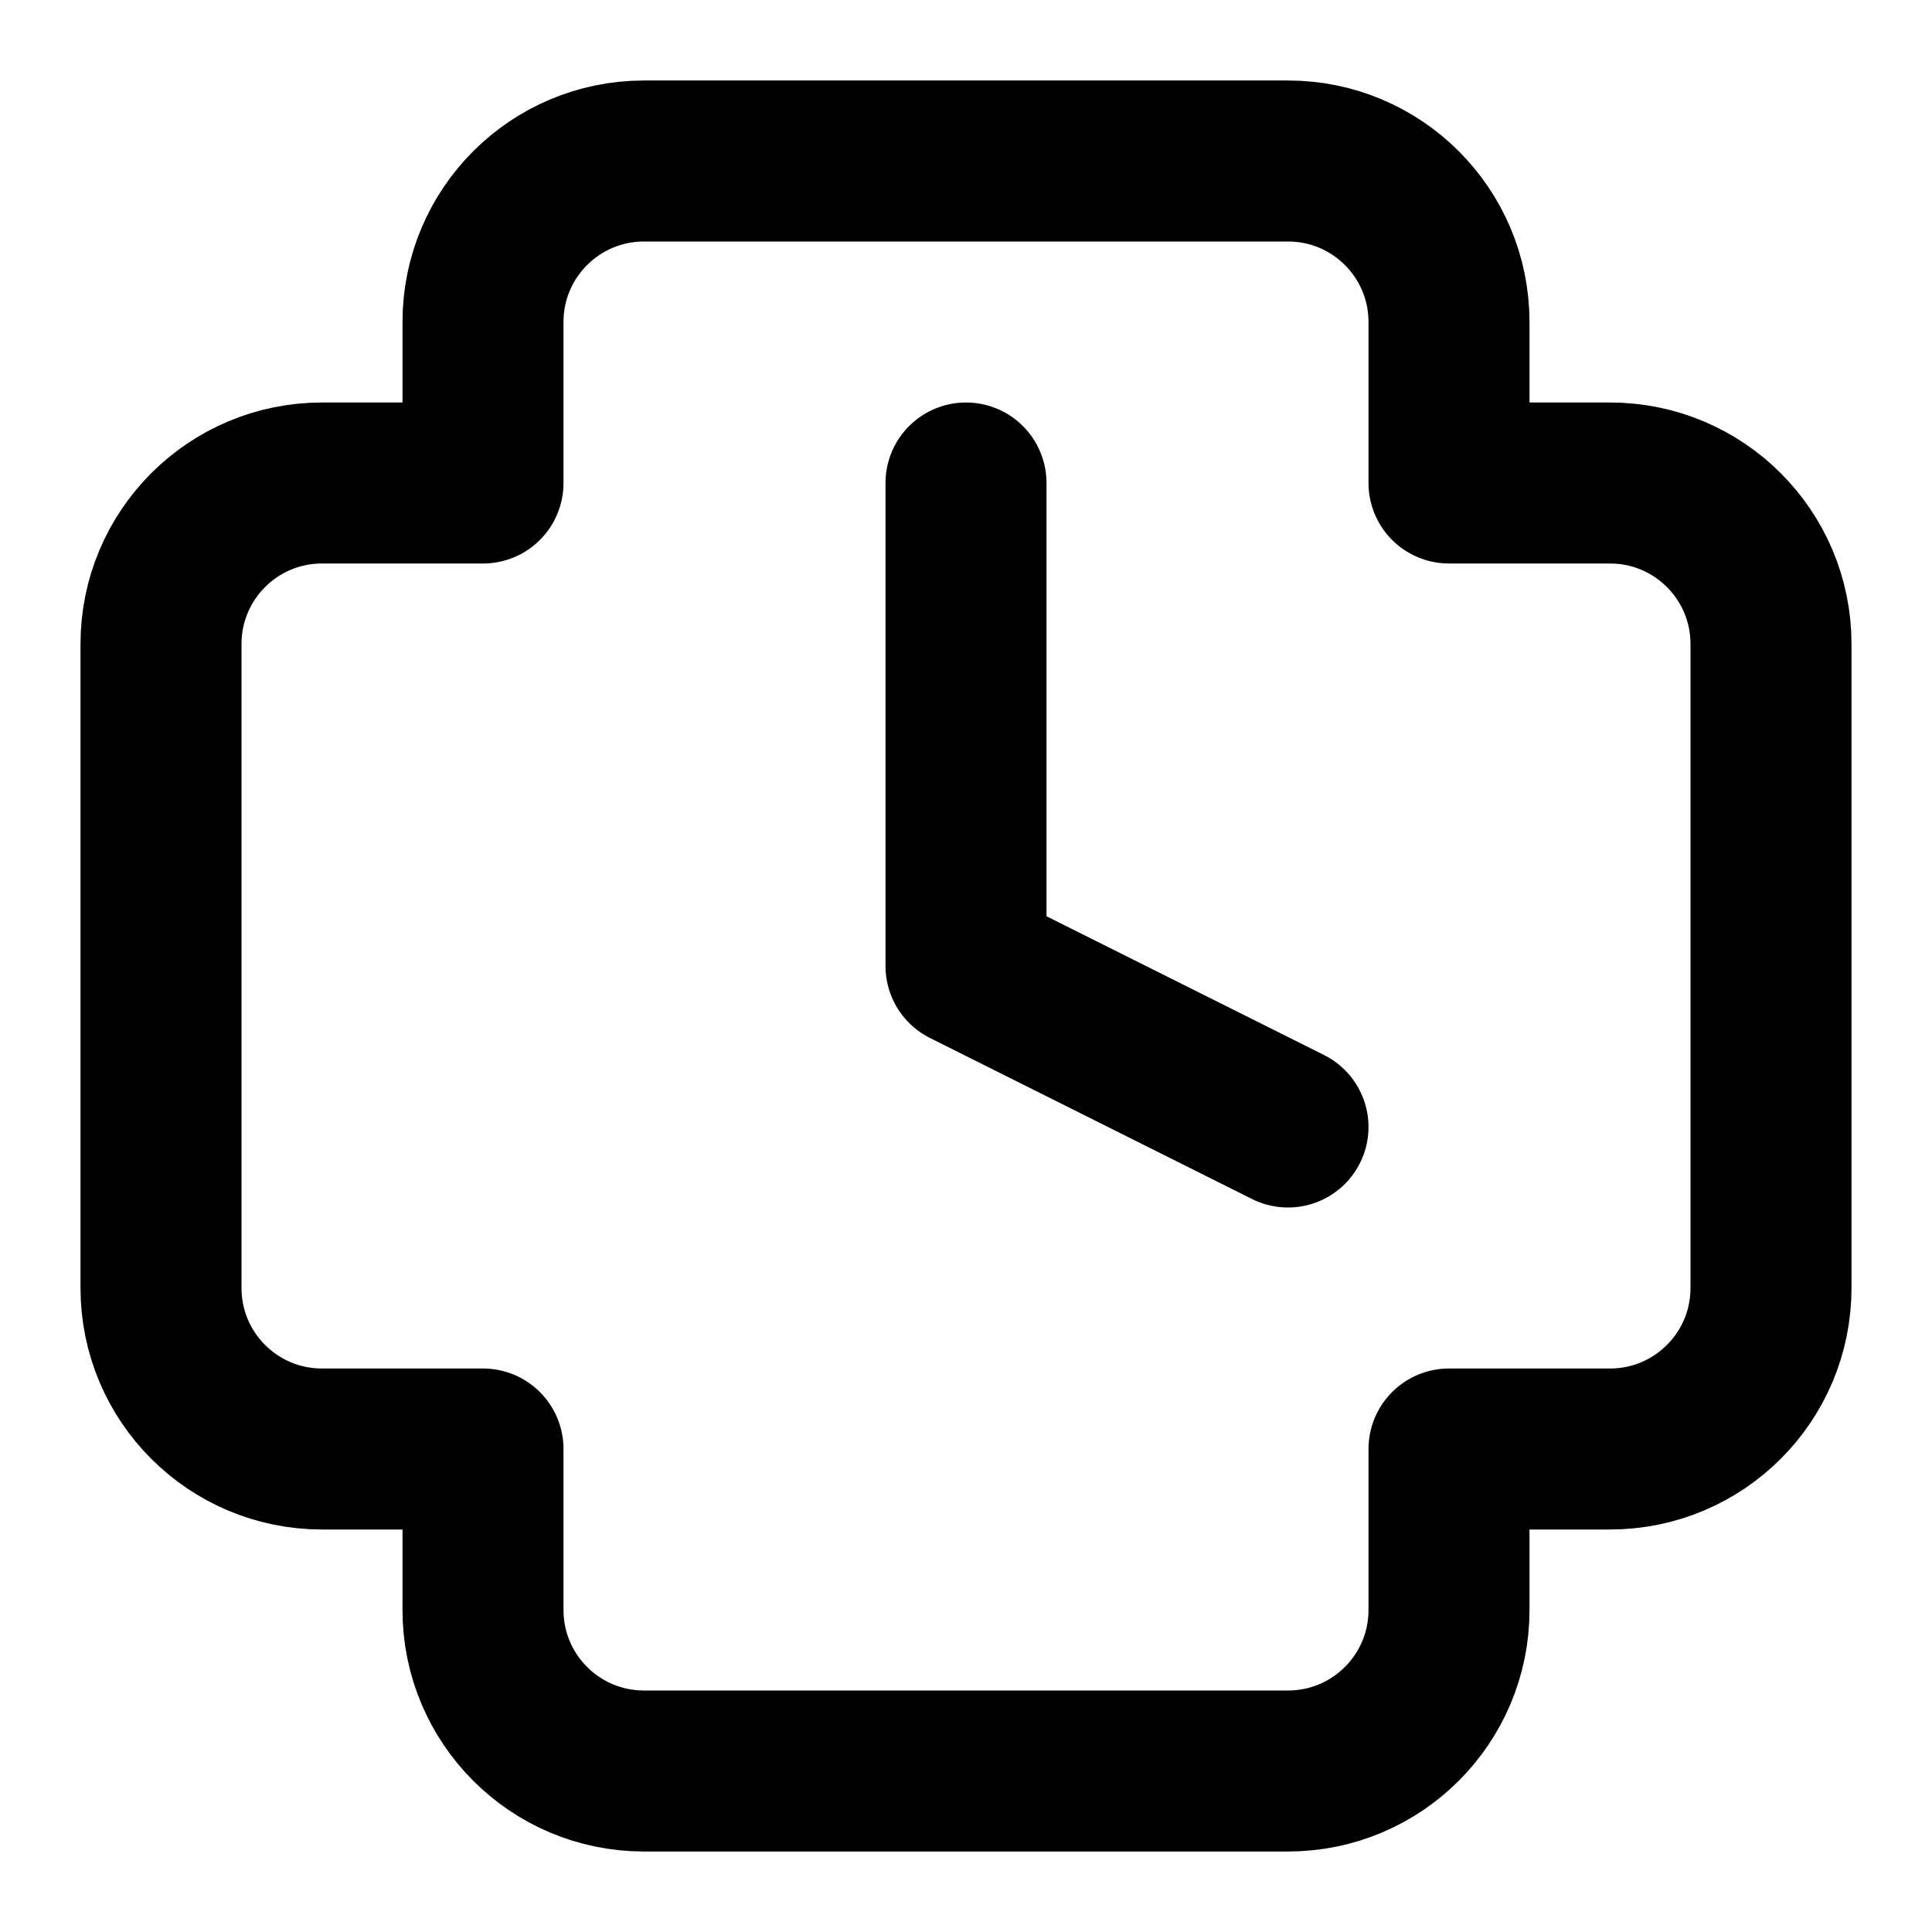 <svg width="24" height="24" viewBox="0 0 24 24" fill="none" xmlns="http://www.w3.org/2000/svg">
<path d="M12 6V12L16 14" stroke="black" stroke-width="2" stroke-linecap="round" stroke-linejoin="round"/>
<path d="M16 2H8C6.895 2 6 2.895 6 4V6H4C2.895 6 2 6.895 2 8V16C2 17.105 2.895 18 4 18H6V20C6 21.105 6.895 22 8 22H16C17.105 22 18 21.105 18 20V18H20C21.105 18 22 17.105 22 16V8C22 6.895 21.105 6 20 6H18V4C18 2.895 17.105 2 16 2Z" stroke="black" stroke-width="2" stroke-linecap="round" stroke-linejoin="round"/>
</svg>
